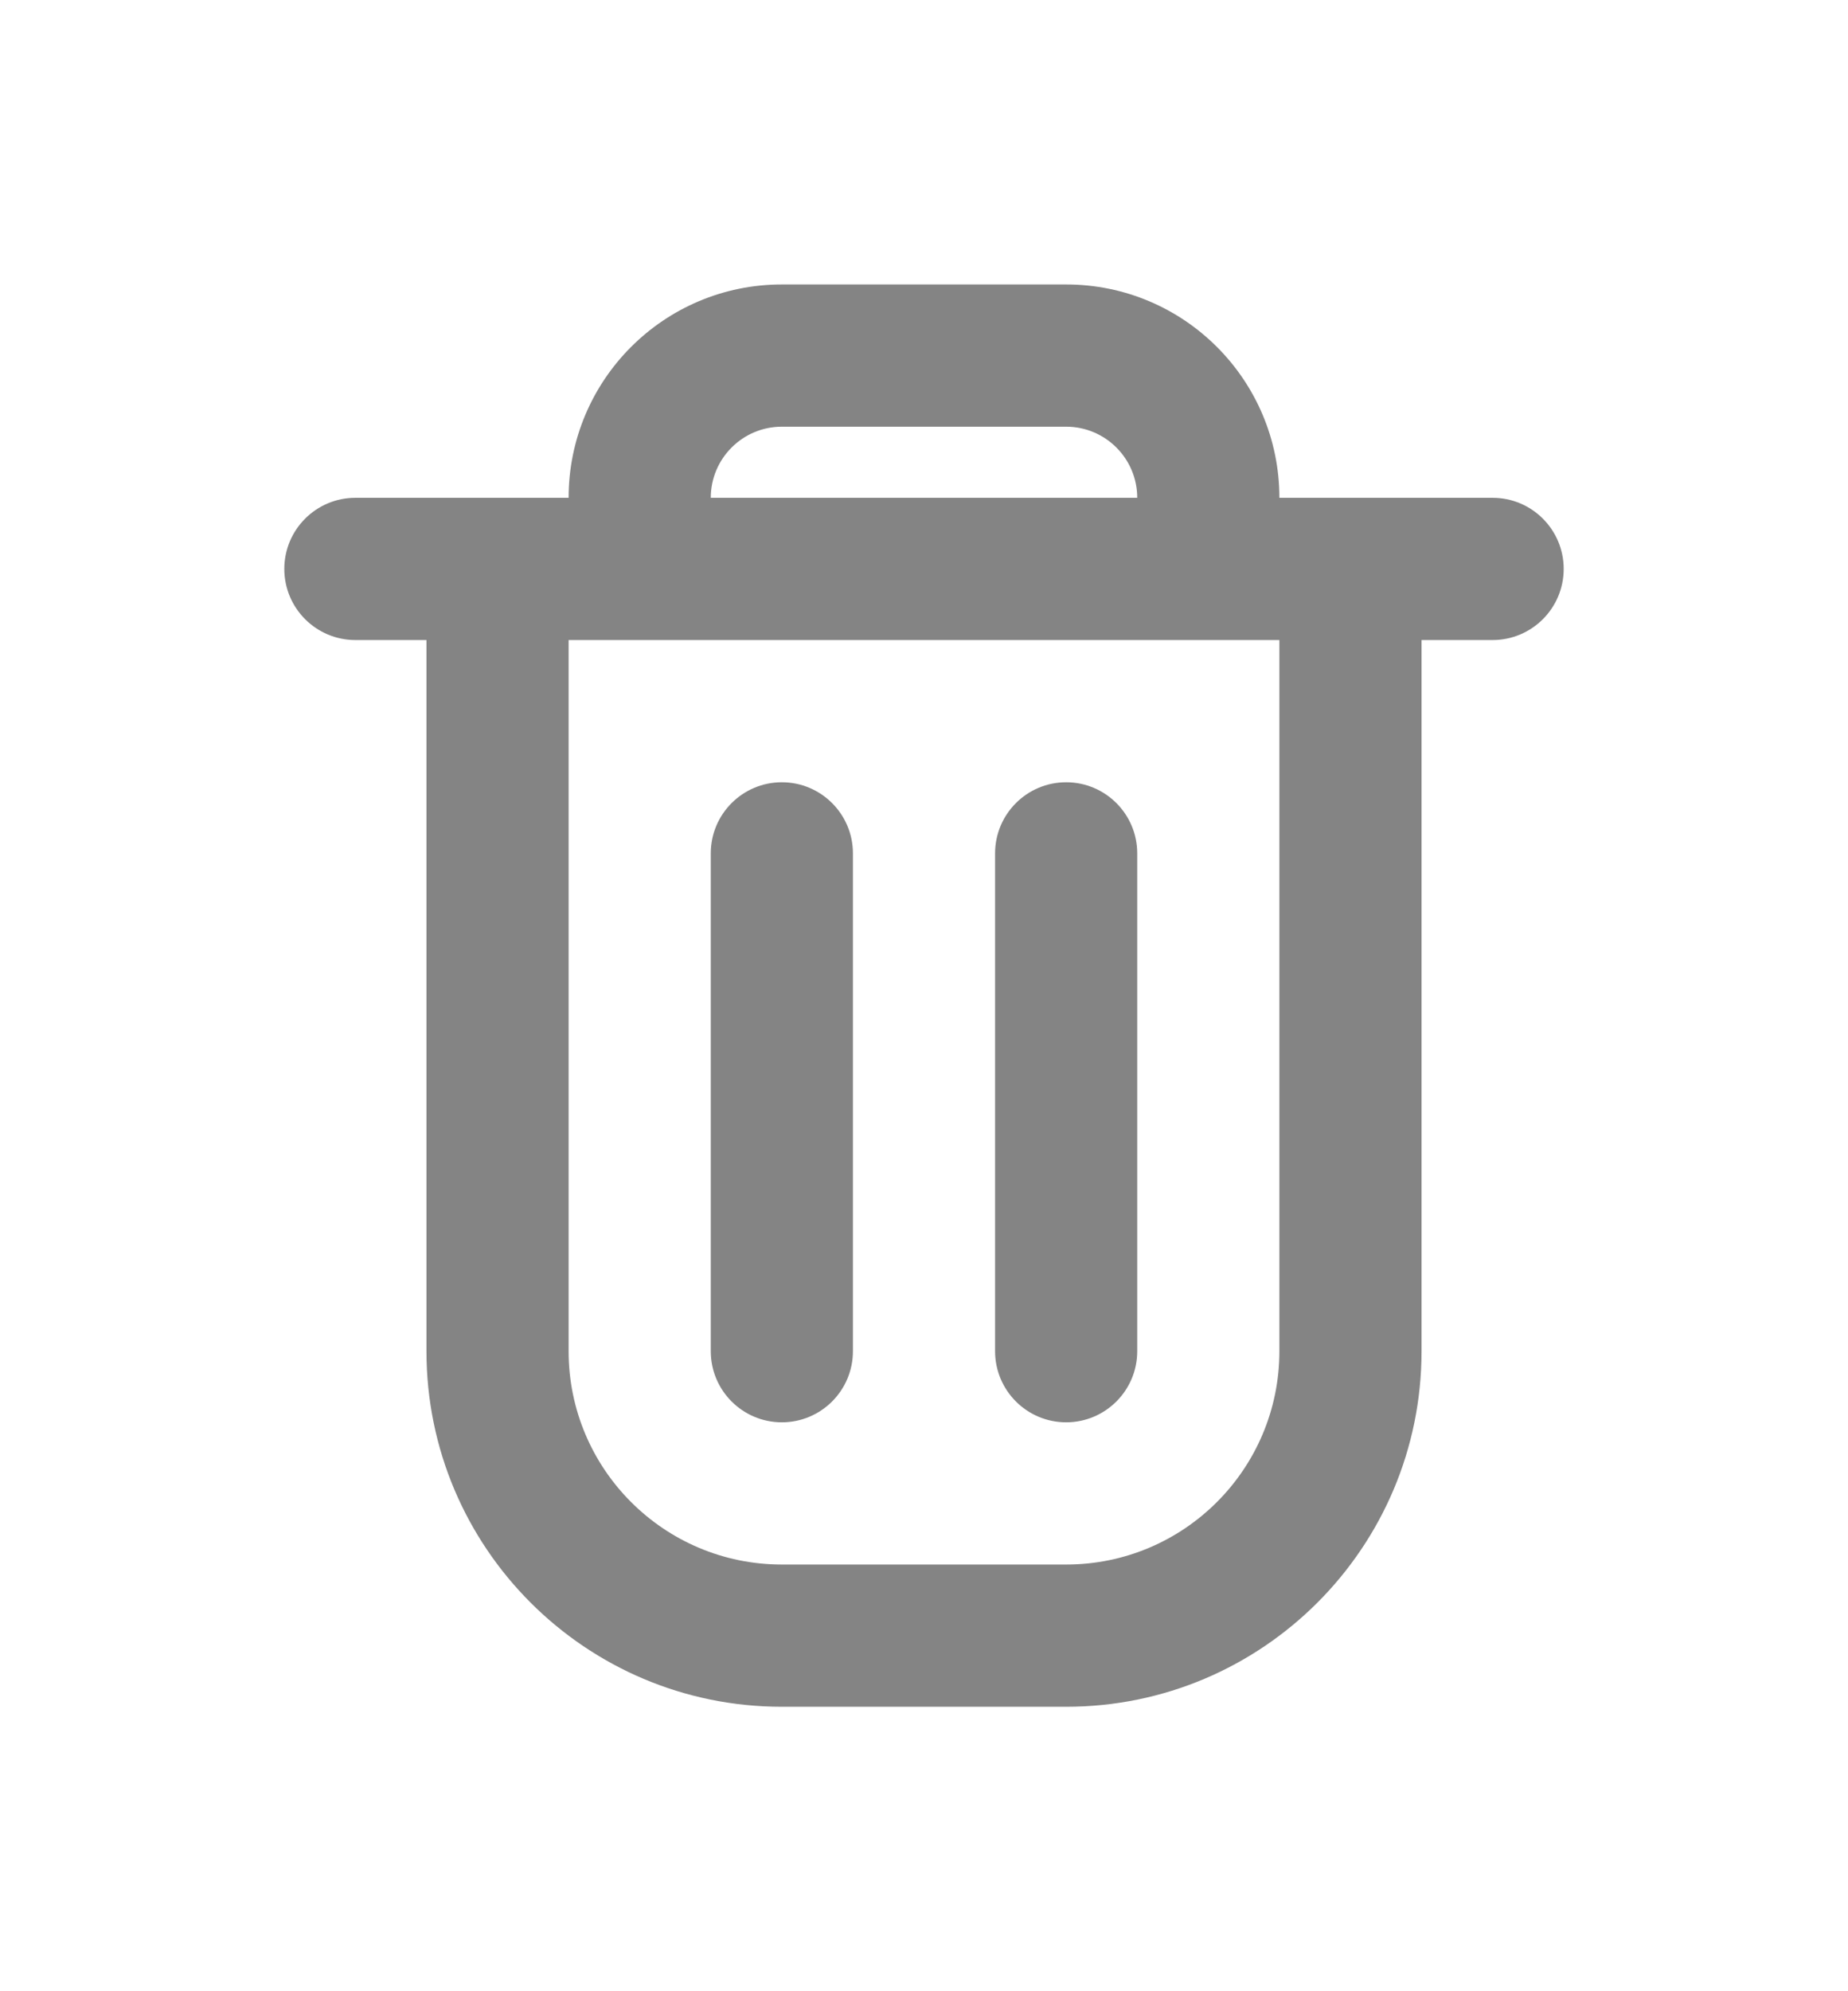 <svg width="26" height="28" viewBox="0 0 26 28" fill="none" xmlns="http://www.w3.org/2000/svg">
<g filter="url(#filter0_d_327_359)">
<path fill-rule="evenodd" clip-rule="evenodd" d="M11 2C10.448 2 10 2.448 10 3H16C16 2.448 15.552 2 15 2H11ZM18 5H8V15C8 16.657 9.343 18 11 18H15C16.657 18 18 16.657 18 15V5ZM6 5V15C6 17.761 8.239 20 11 20H15C17.761 20 20 17.761 20 15V5H21C21.552 5 22 4.552 22 4C22 3.448 21.552 3 21 3H18C18 1.343 16.657 0 15 0H11C9.343 0 8 1.343 8 3H5C4.448 3 4 3.448 4 4C4 4.552 4.448 5 5 5H6ZM11 7C11.552 7 12 7.448 12 8V15C12 15.552 11.552 16 11 16C10.448 16 10 15.552 10 15V8C10 7.448 10.448 7 11 7ZM15 7C15.552 7 16 7.448 16 8V15C16 15.552 15.552 16 15 16C14.448 16 14 15.552 14 15V8C14 7.448 14.448 7 15 7Z" fill="#848484"/>
</g>
<defs>
<filter id="filter0_d_327_359" x="0" y="0" width="26" height="28" filterUnits="userSpaceOnUse" color-interpolation-filters="sRGB">
<feFlood flood-opacity="0" result="BackgroundImageFix"/>
<feColorMatrix in="SourceAlpha" type="matrix" values="0 0 0 0 0 0 0 0 0 0 0 0 0 0 0 0 0 0 127 0" result="hardAlpha"/>
<feOffset dy="4"/>
<feGaussianBlur stdDeviation="2"/>
<feComposite in2="hardAlpha" operator="out"/>
<feColorMatrix type="matrix" values="0 0 0 0 0 0 0 0 0 0 0 0 0 0 0 0 0 0 0.25 0"/>
<feBlend mode="normal" in2="BackgroundImageFix" result="effect1_dropShadow_327_359"/>
<feBlend mode="normal" in="SourceGraphic" in2="effect1_dropShadow_327_359" result="shape"/>
</filter>
</defs>
</svg>
